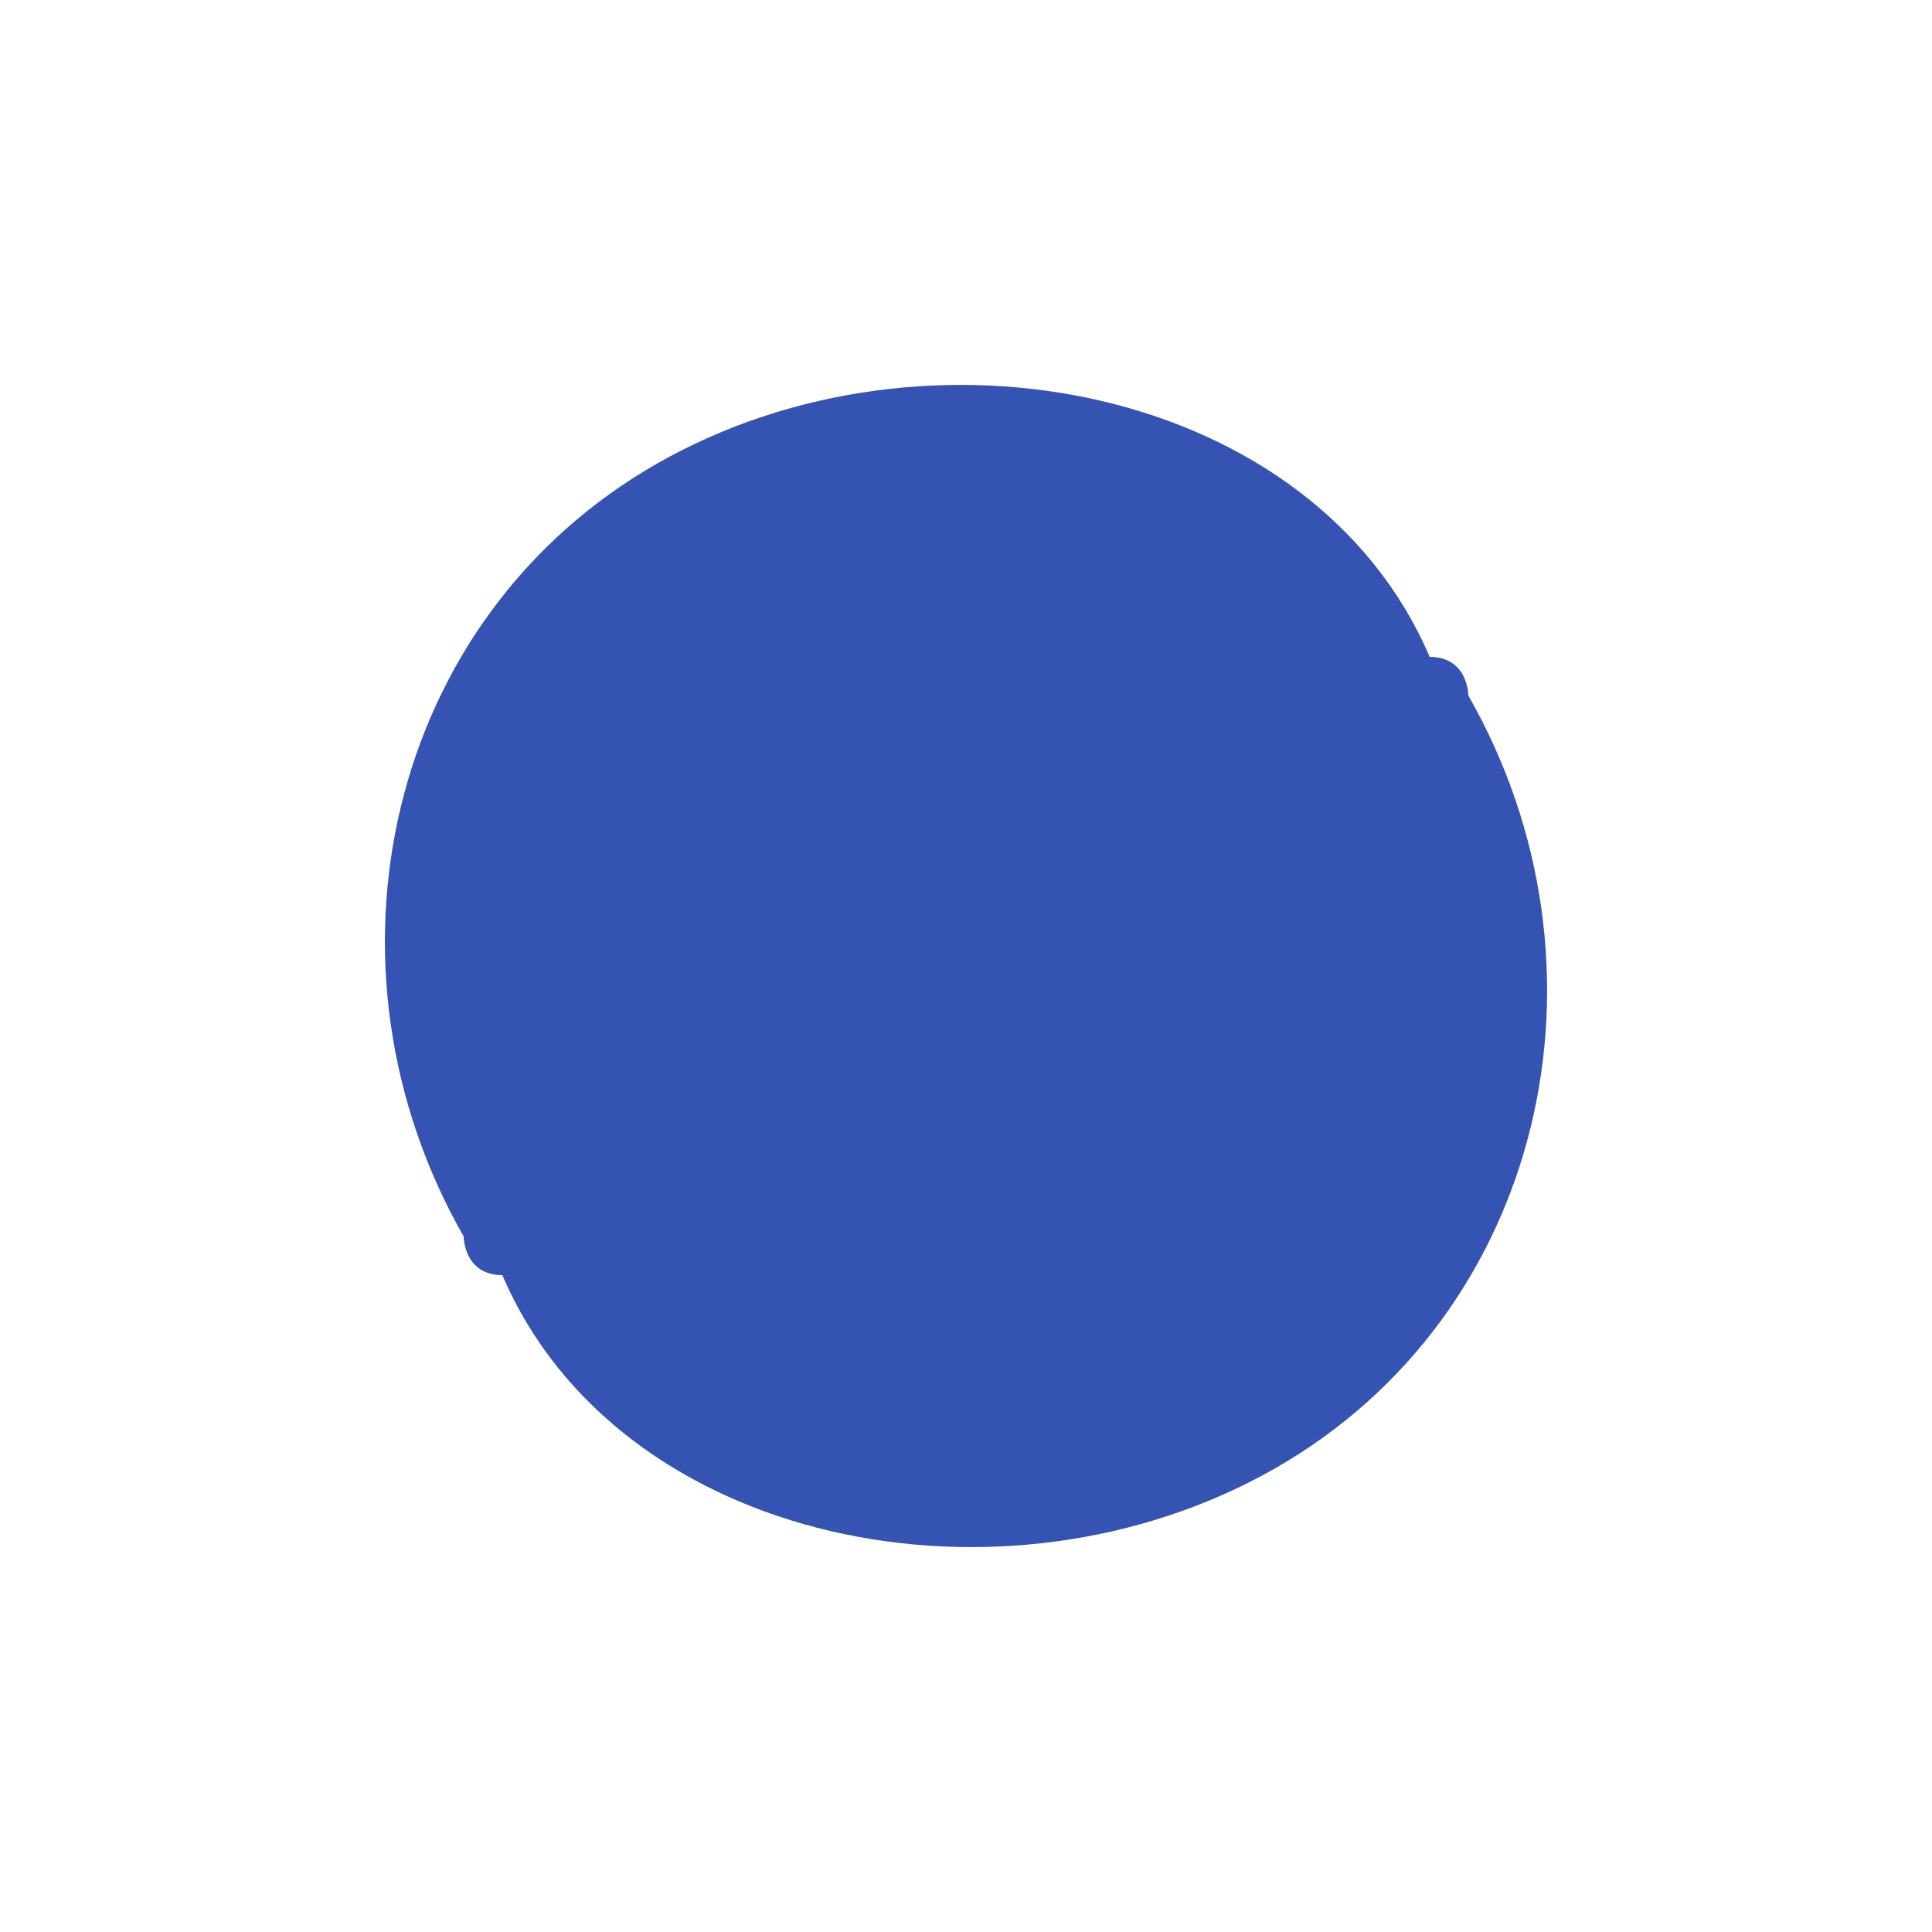 <?xml version="1.0" encoding="utf-8"?>
<!-- Generator: Adobe Illustrator 21.0.0, SVG Export Plug-In . SVG Version: 6.00 Build 0)  -->
<svg version="1.1" id="cursor" xmlns="http://www.w3.org/2000/svg" xmlns:xlink="http://www.w3.org/1999/xlink" x="0px" y="0px"
	 viewBox="0 0 5 5" style="enable-background:new 0 0 5 5;" xml:space="preserve">
<style type="text/css">
	.st0{fill:#3453B2;}
</style>
<g>
	<g>
		<path class="st0" d="M1.2,3.2c0,0,0,0.1,0.1,0.1C1.6,4,2.6,4.2,3.3,3.8C4,3.4,4.2,2.5,3.8,1.8c0,0,0-0.1-0.1-0.1
			C3.4,1,2.4,0.8,1.7,1.2C1,1.6,0.8,2.5,1.2,3.2L1.2,3.2z"/>
	</g>
</g>
</svg>
